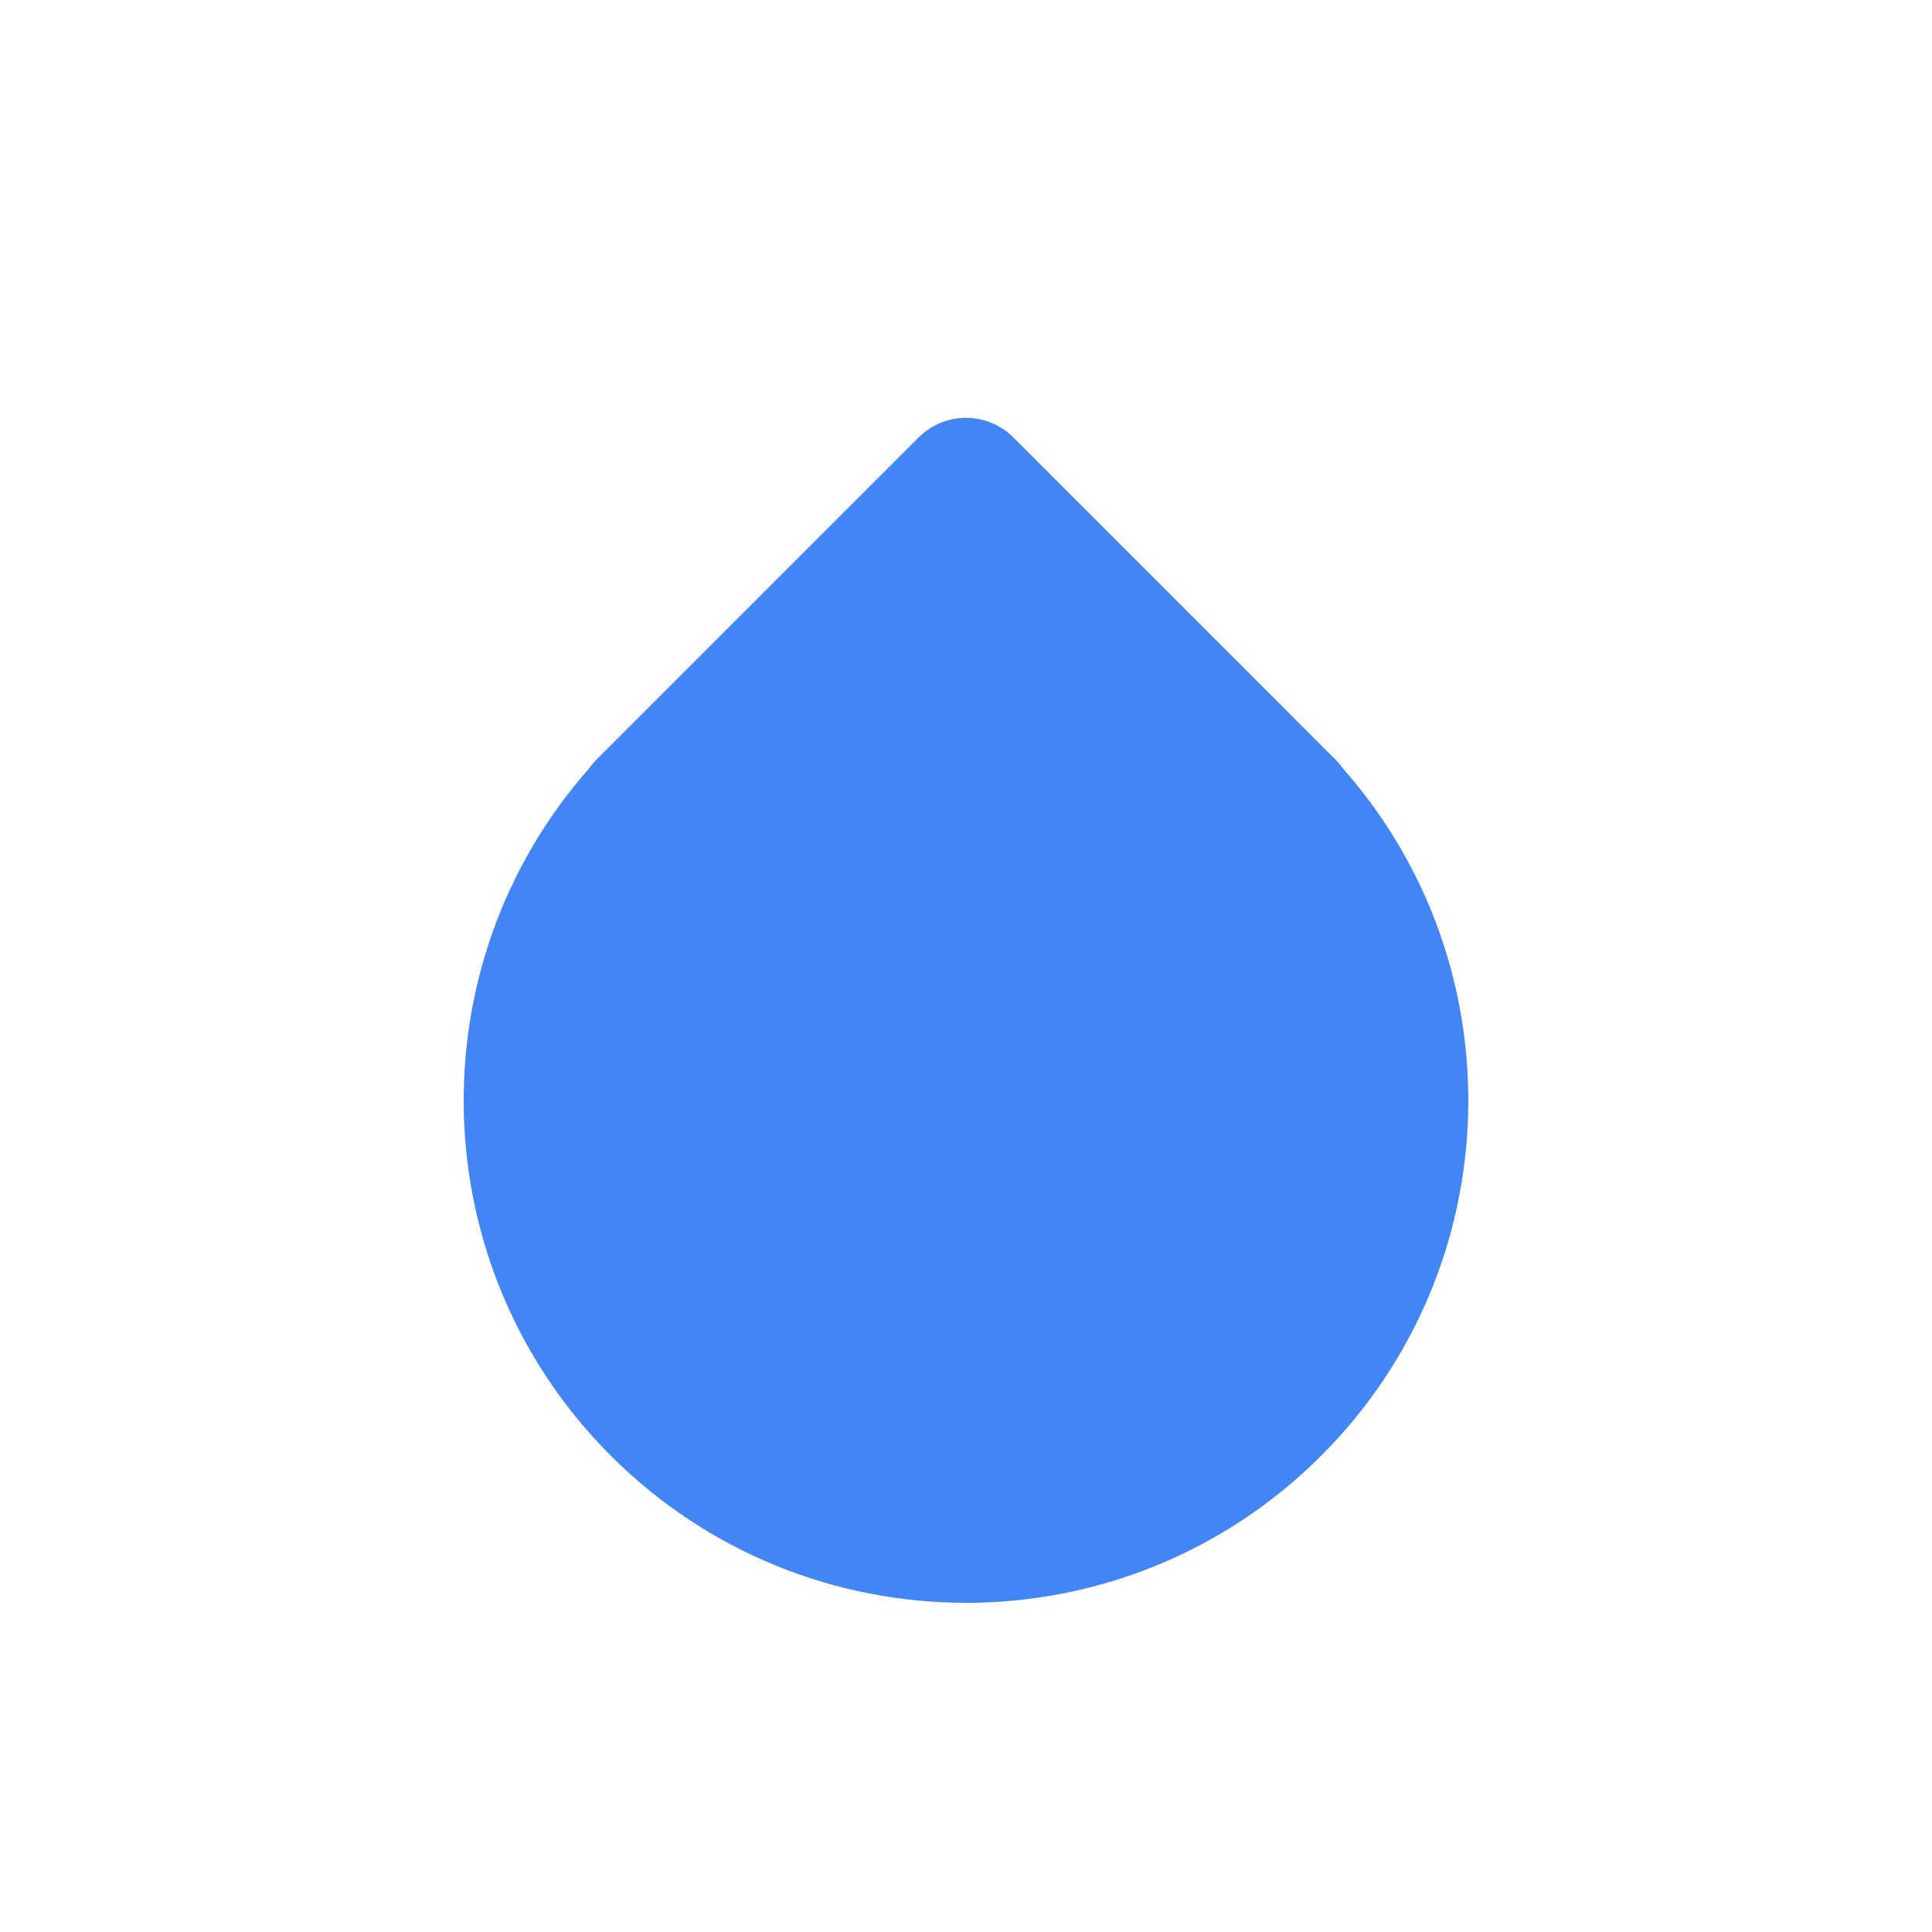 <svg width="200" height="200" viewBox="0 0 200 200" fill="none" xmlns="http://www.w3.org/2000/svg">
<g clip-path="url(#clip0)">
<g opacity="0.01">
<path opacity="0.01" d="M200 0H0V200H200V0Z" fill="white"/>
</g>
<g filter="url(#filter0_d)">
<path d="M107.071 14.929C103.166 11.024 96.834 11.024 92.929 14.929L44.846 63.012C44.434 63.424 44.065 63.863 43.74 64.323C17.72 93.78 18.796 138.786 46.967 166.957C76.256 196.246 123.744 196.246 153.033 166.957C181.204 138.786 182.28 93.78 156.26 64.323C155.935 63.863 155.566 63.424 155.154 63.012L107.071 14.929Z" fill="white"/>
</g>
<path d="M104.903 45.287C102.195 42.58 97.805 42.58 95.097 45.287L61.76 78.625C61.474 78.911 61.219 79.215 60.993 79.534C42.953 99.957 43.699 131.162 63.23 150.693C83.538 171.001 116.462 171.001 136.77 150.693C156.301 131.162 157.047 99.957 139.007 79.534C138.781 79.215 138.526 78.911 138.24 78.625L104.903 45.287Z" fill="#4285F4"/>
</g>
<defs>
<filter id="filter0_d" x="13" y="2" width="174" height="200.924" filterUnits="userSpaceOnUse" color-interpolation-filters="sRGB">
<feFlood flood-opacity="0" result="BackgroundImageFix"/>
<feColorMatrix in="SourceAlpha" type="matrix" values="0 0 0 0 0 0 0 0 0 0 0 0 0 0 0 0 0 0 127 0"/>
<feMorphology radius="2" operator="dilate" in="SourceAlpha" result="effect1_dropShadow"/>
<feOffset dy="2"/>
<feGaussianBlur stdDeviation="5"/>
<feColorMatrix type="matrix" values="0 0 0 0 0 0 0 0 0 0 0 0 0 0 0 0 0 0 0.25 0"/>
<feBlend mode="normal" in2="BackgroundImageFix" result="effect1_dropShadow"/>
<feBlend mode="normal" in="SourceGraphic" in2="effect1_dropShadow" result="shape"/>
</filter>
<clipPath id="clip0">
<rect width="200" height="200" fill="white"/>
</clipPath>
</defs>
</svg>
